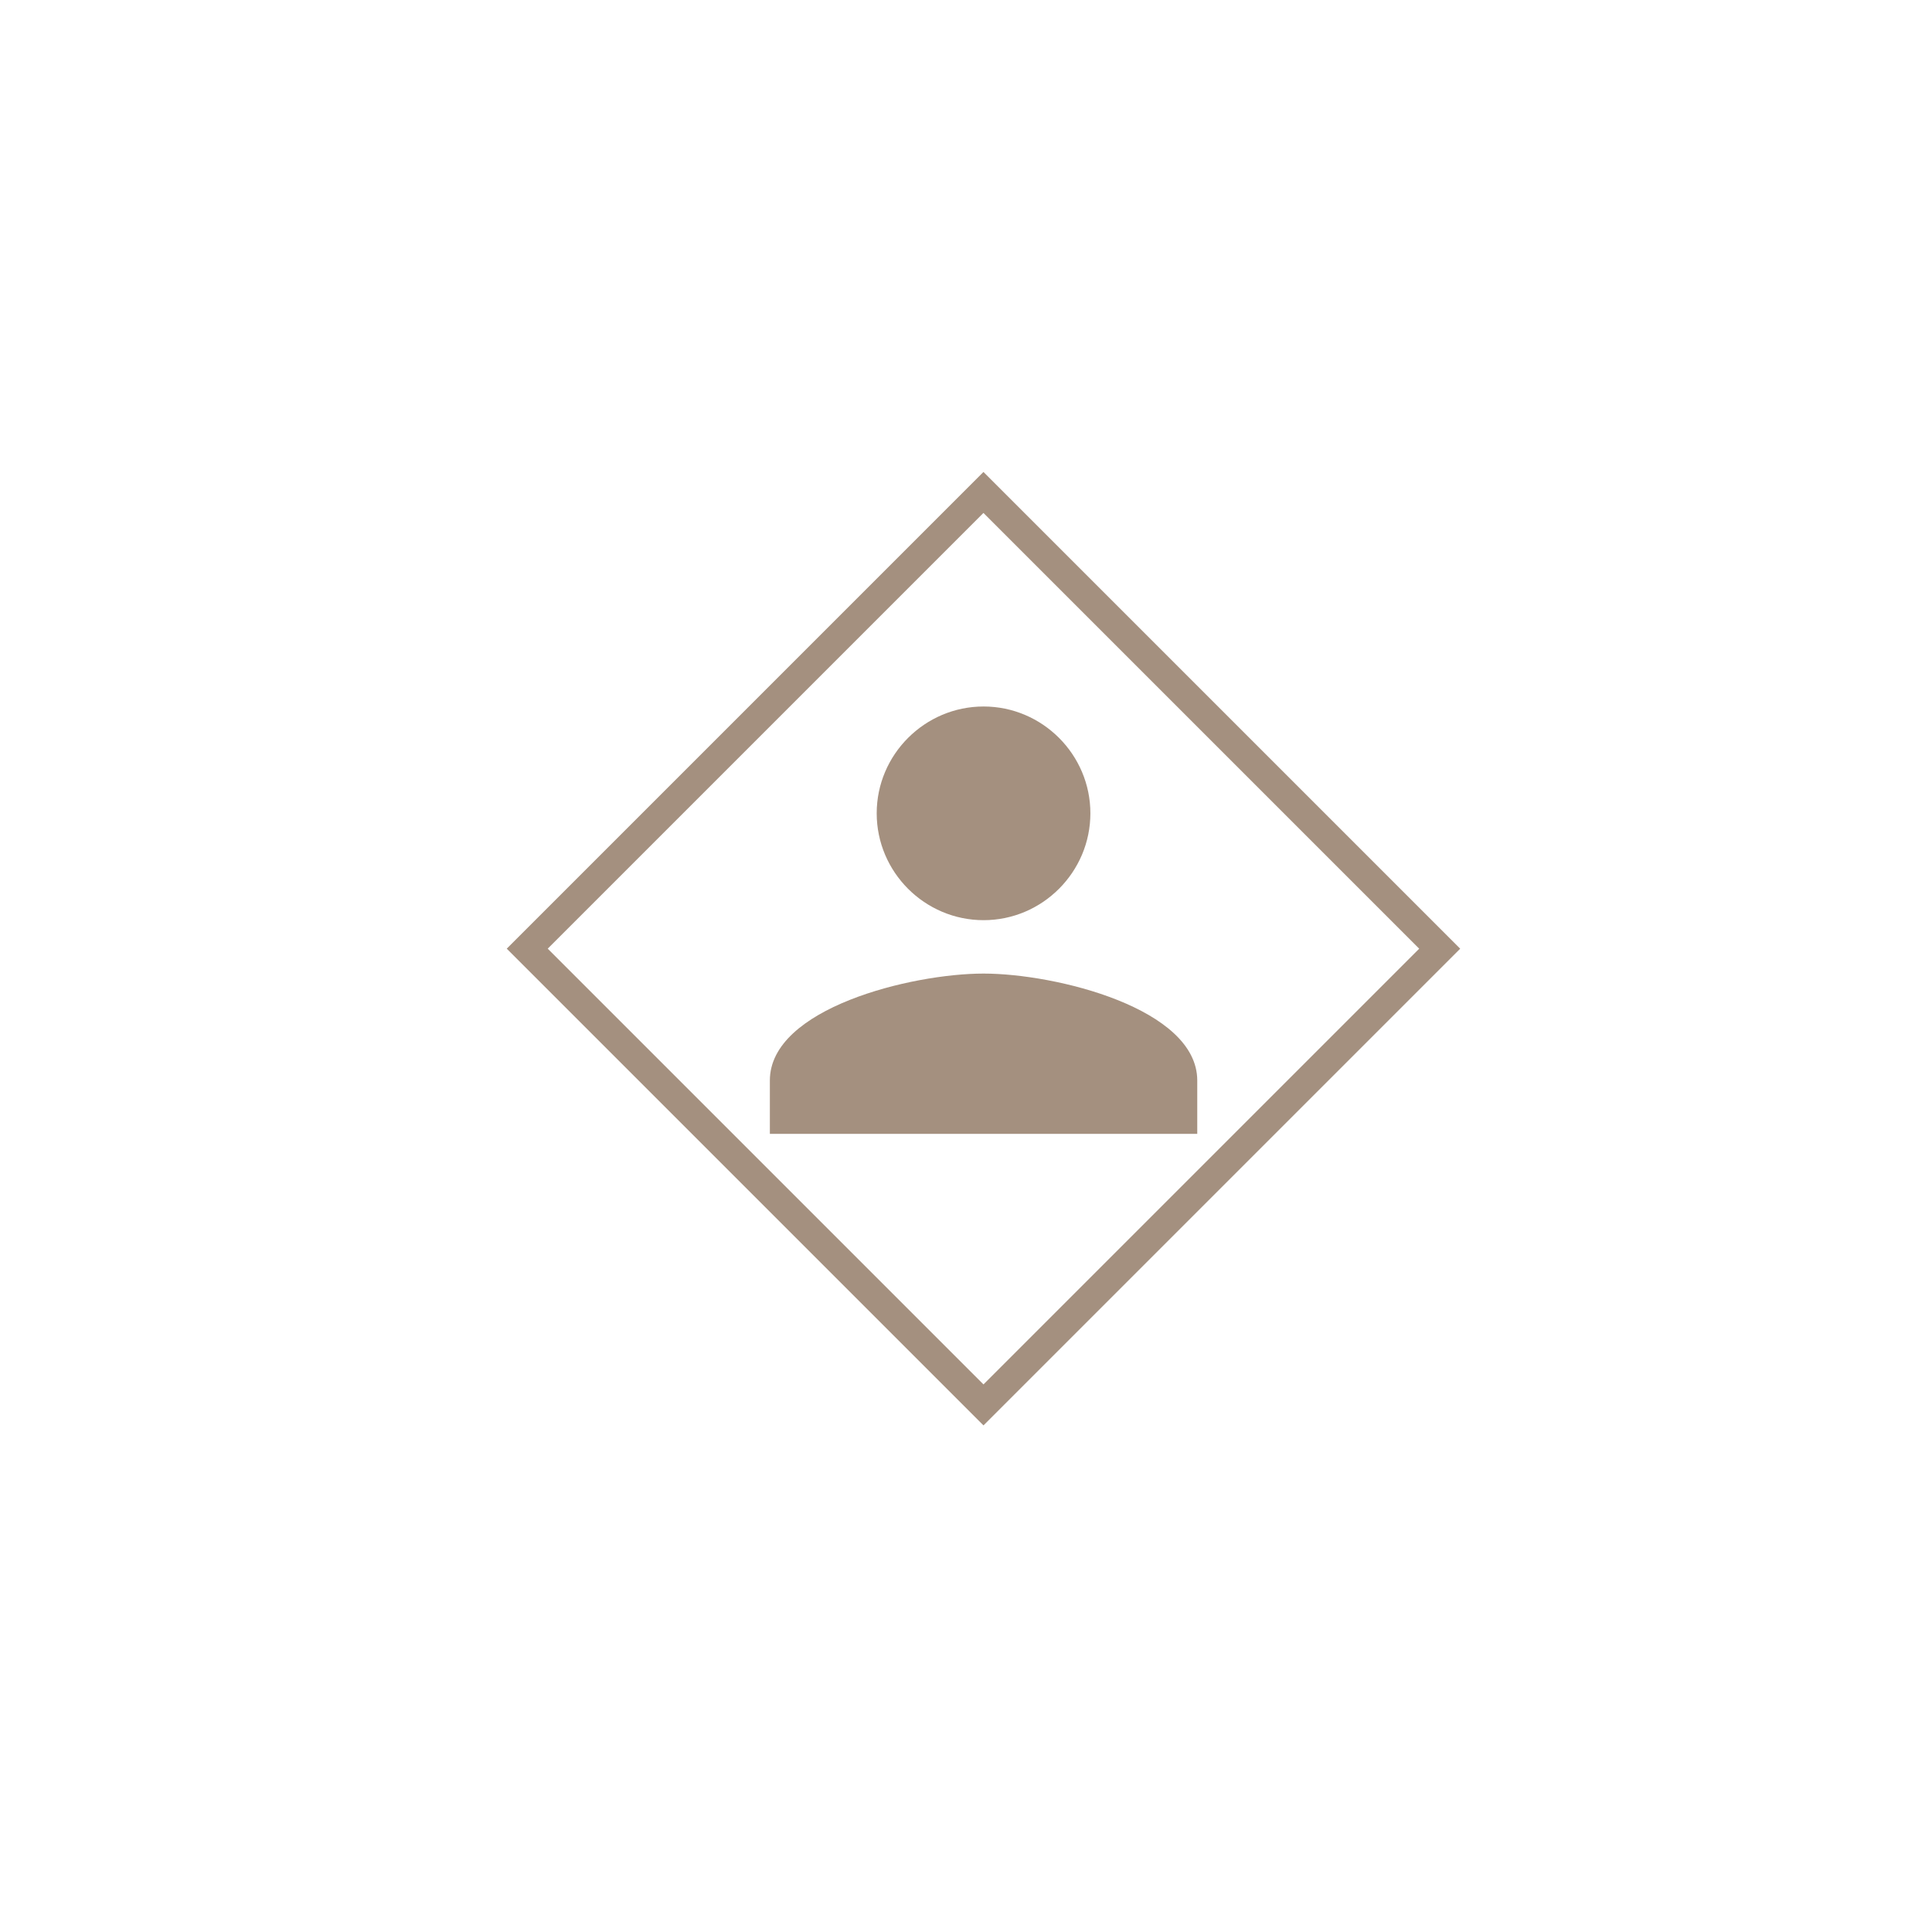 <?xml version="1.0" encoding="utf-8"?>
<!-- Generator: Adobe Illustrator 16.0.0, SVG Export Plug-In . SVG Version: 6.00 Build 0)  -->
<!DOCTYPE svg PUBLIC "-//W3C//DTD SVG 1.1//EN" "http://www.w3.org/Graphics/SVG/1.1/DTD/svg11.dtd">
<svg version="1.1" id="Warstwa_1" xmlns="http://www.w3.org/2000/svg" xmlns:xlink="http://www.w3.org/1999/xlink" x="0px" y="0px"
	 width="50px" height="50px" viewBox="0 0 50 50" enable-background="new 0 0 50 50" xml:space="preserve">
<path opacity="0.6" fill="#68462A" d="M25.455,23.814c1.52,0,2.764-1.244,2.764-2.766c0-1.52-1.244-2.764-2.764-2.764
	c-1.522,0-2.766,1.244-2.766,2.764C22.689,22.57,23.932,23.814,25.455,23.814z M25.455,25.196c-1.868,0-5.531,0.899-5.531,2.766
	v1.382h11.061v-1.382C30.982,26.096,27.32,25.196,25.455,25.196z"/>
<rect x="17.103" y="16.197" transform="matrix(-0.707 -0.707 0.707 -0.707 26.093 59.902)" opacity="0.6" fill="none" stroke="#68462A" stroke-width="0.75" stroke-miterlimit="10" width="16.701" height="16.7"/>
</svg>
